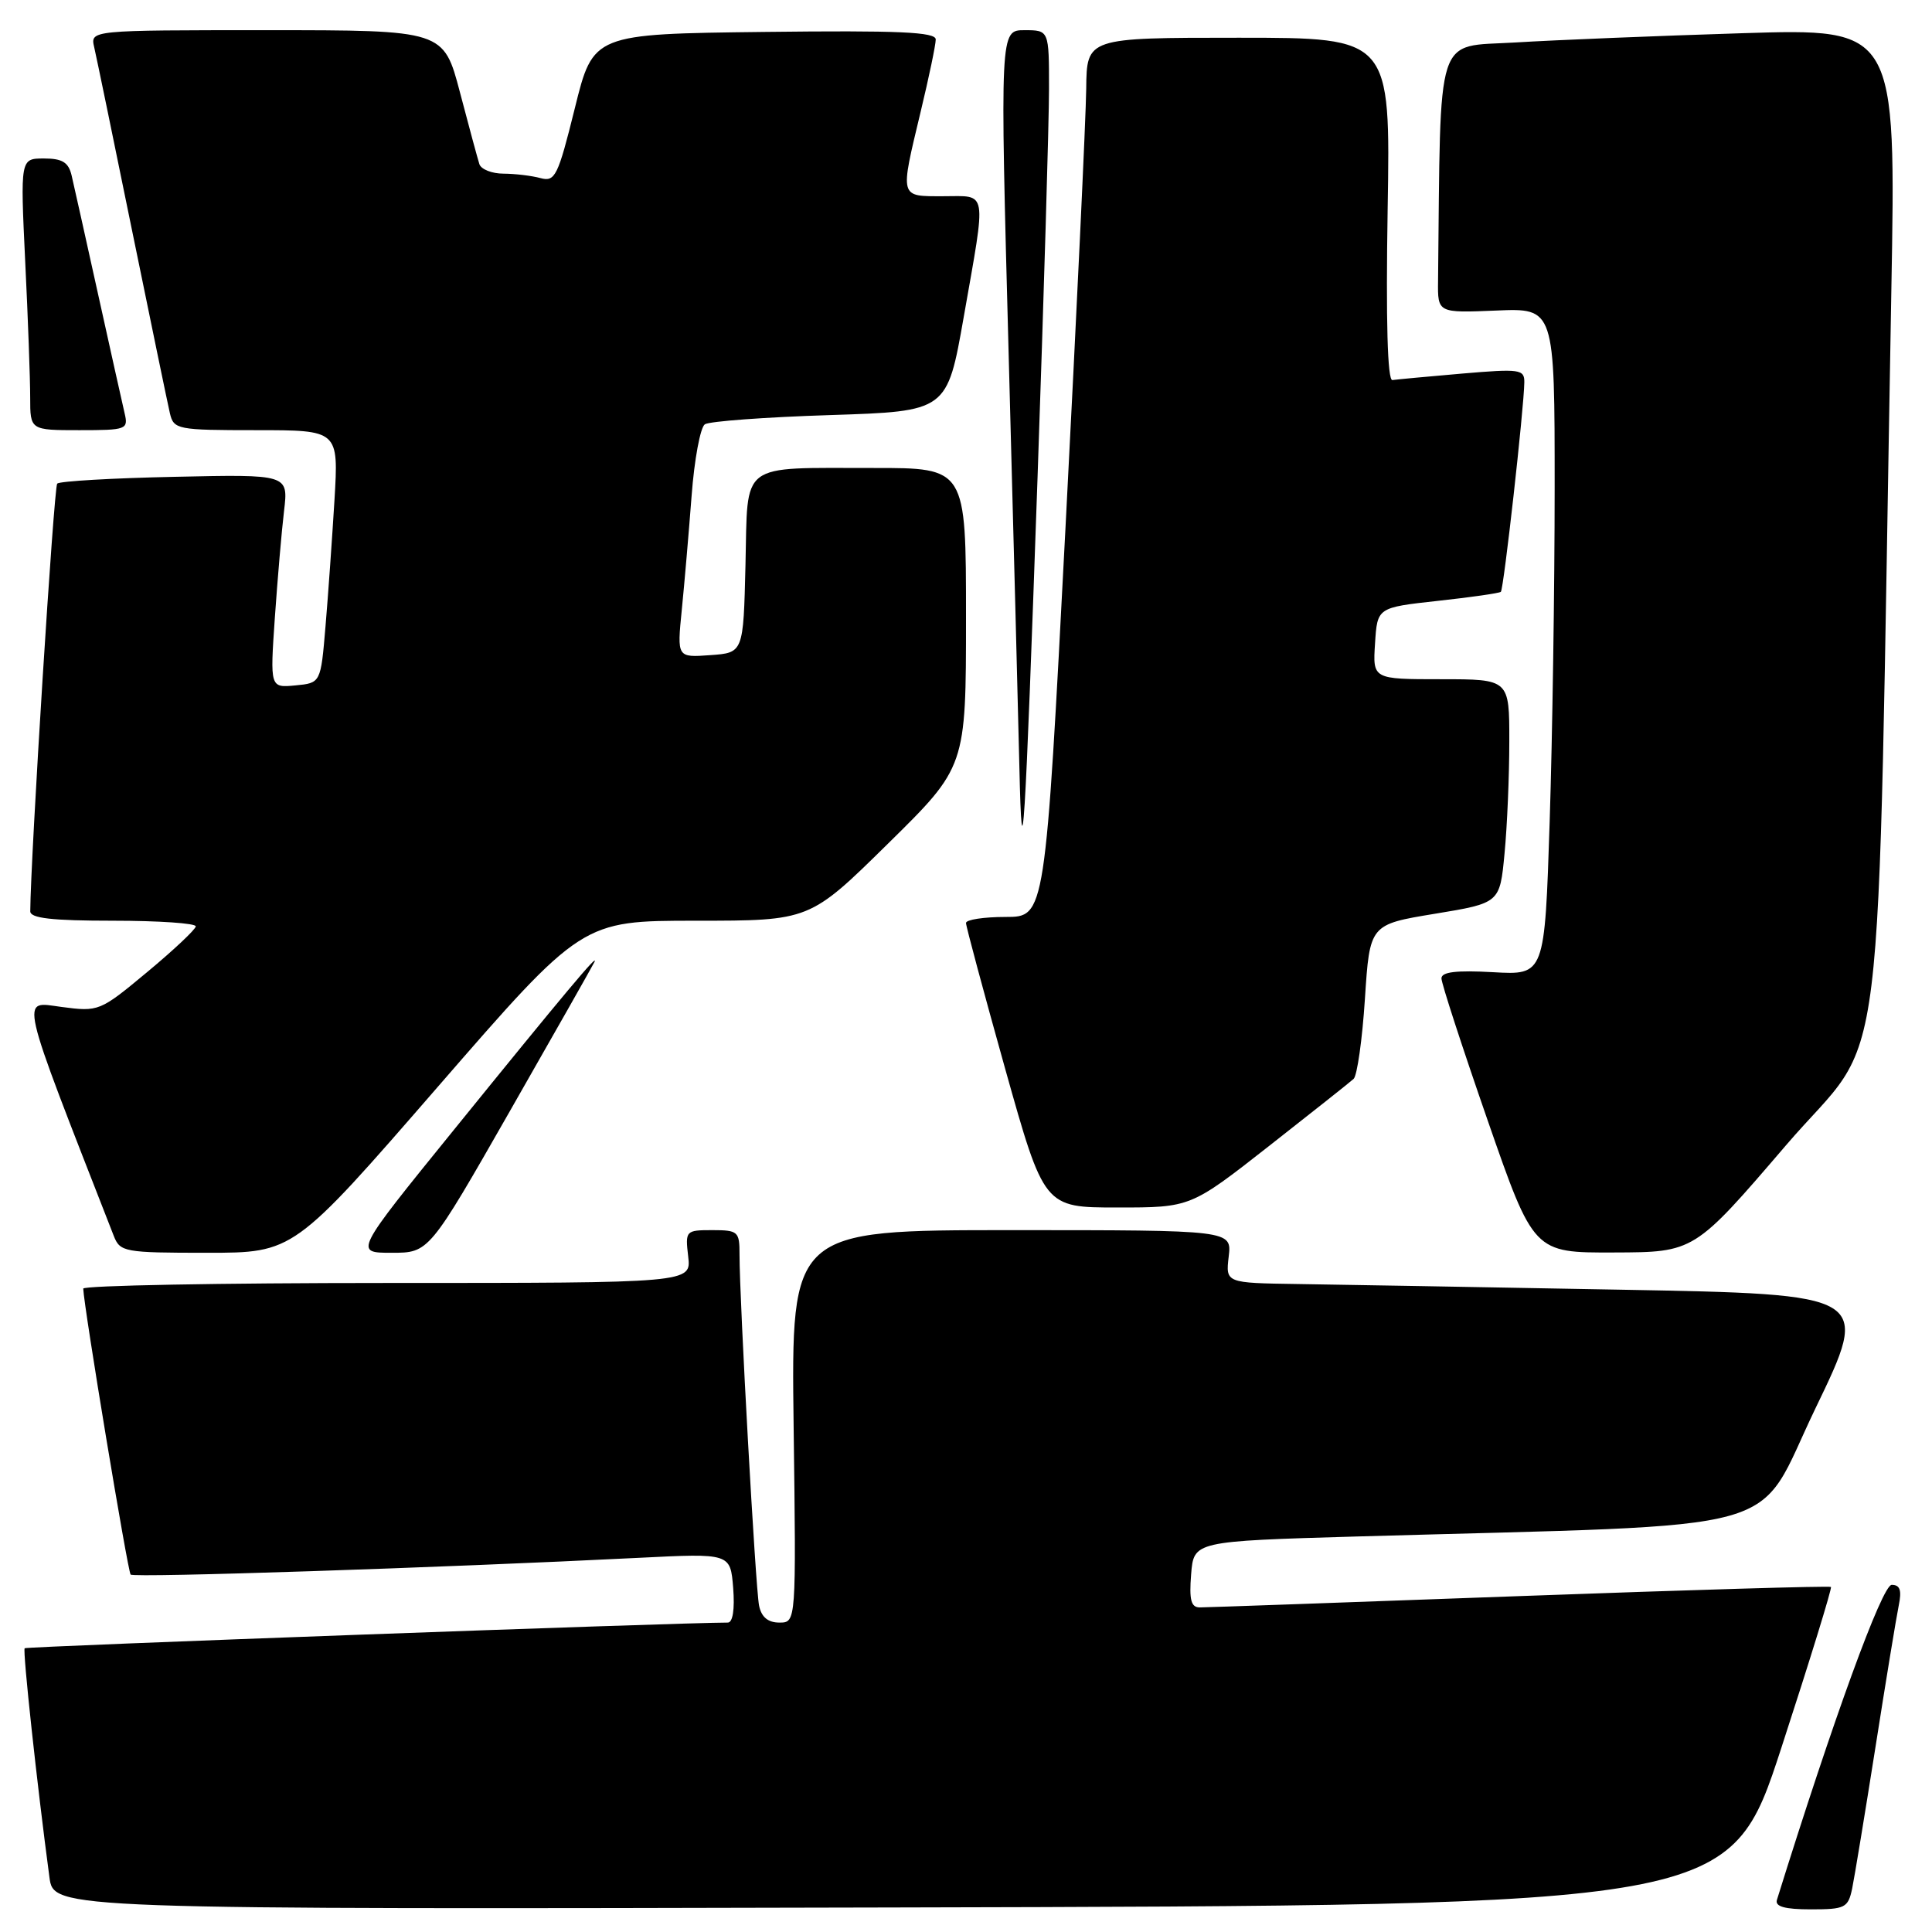 <?xml version="1.0" encoding="UTF-8" standalone="no"?>
<!DOCTYPE svg PUBLIC "-//W3C//DTD SVG 1.1//EN" "http://www.w3.org/Graphics/SVG/1.1/DTD/svg11.dtd" >
<svg xmlns="http://www.w3.org/2000/svg" xmlns:xlink="http://www.w3.org/1999/xlink" version="1.1" viewBox="0 0 256 256">
 <g >
 <path fill="currentColor"
d=" M 236.06 231.53 C 239.82 220.00 242.77 210.43 242.61 210.28 C 242.45 210.12 223.91 210.67 201.41 211.49 C 178.91 212.31 159.82 212.99 158.99 212.99 C 157.82 213.00 157.56 212.01 157.83 208.61 C 158.18 204.22 158.18 204.22 179.84 203.59 C 238.49 201.91 232.36 203.62 240.55 186.63 C 247.85 171.50 247.85 171.50 214.67 170.89 C 196.43 170.55 177.20 170.22 171.95 170.14 C 162.40 170.00 162.40 170.00 162.81 166.50 C 163.22 163.00 163.22 163.00 134.02 163.00 C 104.83 163.00 104.83 163.00 105.16 189.00 C 105.50 215.00 105.50 215.00 103.27 215.00 C 101.76 215.00 100.89 214.27 100.58 212.75 C 100.11 210.46 97.98 172.15 97.99 166.25 C 98.00 163.18 97.80 163.00 94.39 163.00 C 90.85 163.00 90.79 163.07 91.19 166.50 C 91.60 170.00 91.60 170.00 51.30 170.00 C 29.13 170.00 11.01 170.34 11.03 170.75 C 11.11 173.17 16.93 208.26 17.31 208.64 C 17.75 209.08 58.26 207.74 84.64 206.42 C 96.78 205.81 96.78 205.81 97.15 210.41 C 97.37 213.24 97.10 215.00 96.44 215.00 C 90.11 215.00 3.51 218.16 3.27 218.40 C 2.98 218.68 4.91 236.50 6.55 248.75 C 7.12 253.01 7.12 253.01 118.17 252.75 C 229.23 252.50 229.23 252.50 236.06 231.53 Z  M 245.42 250.25 C 245.73 248.74 247.12 240.30 248.51 231.50 C 249.89 222.70 251.28 214.26 251.59 212.75 C 252.01 210.72 251.77 210.00 250.66 210.00 C 249.40 210.00 242.89 227.87 235.45 251.75 C 235.18 252.63 236.50 253.00 239.95 253.00 C 244.48 253.00 244.88 252.80 245.42 250.25 Z  M 58.02 144.00 C 77.13 122.00 77.13 122.00 92.21 122.00 C 107.29 122.00 107.29 122.00 117.64 111.81 C 128.00 101.62 128.00 101.62 128.00 81.81 C 128.00 62.00 128.00 62.00 115.75 62.01 C 97.78 62.03 99.11 61.03 98.78 74.86 C 98.50 86.50 98.50 86.50 94.11 86.81 C 89.71 87.13 89.71 87.13 90.34 80.81 C 90.69 77.34 91.27 70.55 91.64 65.72 C 92.00 60.89 92.80 56.61 93.40 56.22 C 94.01 55.82 101.47 55.27 110.00 55.00 C 125.50 54.50 125.50 54.50 127.70 42.00 C 130.72 24.81 130.92 26.00 125.00 26.00 C 119.14 26.00 119.23 26.34 121.99 14.81 C 123.09 10.24 123.99 5.93 123.99 5.23 C 124.00 4.24 119.12 4.02 101.30 4.23 C 78.60 4.50 78.60 4.50 76.17 14.33 C 73.93 23.36 73.56 24.12 71.62 23.60 C 70.45 23.28 68.25 23.02 66.72 23.01 C 65.19 23.01 63.75 22.44 63.52 21.75 C 63.30 21.06 62.14 16.79 60.95 12.25 C 58.78 4.00 58.78 4.00 35.37 4.00 C 11.96 4.00 11.96 4.00 12.48 6.25 C 12.77 7.49 15.02 18.40 17.49 30.50 C 19.97 42.60 22.22 53.51 22.51 54.75 C 23.02 56.91 23.46 57.00 33.95 57.00 C 44.87 57.00 44.87 57.00 44.32 66.25 C 44.01 71.34 43.48 78.88 43.13 83.00 C 42.50 90.50 42.50 90.50 39.14 90.82 C 35.78 91.14 35.78 91.14 36.42 81.82 C 36.78 76.69 37.32 70.33 37.64 67.68 C 38.21 62.85 38.21 62.85 23.18 63.18 C 14.92 63.35 7.90 63.76 7.58 64.08 C 7.14 64.52 4.05 113.64 4.01 120.75 C 4.00 121.67 6.86 122.00 15.00 122.00 C 21.05 122.00 25.97 122.34 25.94 122.75 C 25.91 123.16 23.02 125.88 19.52 128.79 C 13.23 134.02 13.09 134.08 8.12 133.42 C 2.69 132.70 2.32 131.10 15.07 163.75 C 15.91 165.90 16.45 166.00 27.43 166.00 C 38.91 166.00 38.91 166.00 58.02 144.00 Z  M 67.55 147.25 C 73.44 136.94 78.48 128.05 78.75 127.50 C 79.49 126.03 74.85 131.56 60.11 149.75 C 46.93 166.00 46.93 166.00 51.89 166.00 C 56.84 166.00 56.84 166.00 67.55 147.25 Z  M 236.64 151.77 C 250.22 135.92 248.64 148.71 250.61 38.63 C 251.24 3.76 251.24 3.76 230.87 4.40 C 219.67 4.75 206.11 5.30 200.75 5.63 C 190.08 6.27 190.91 3.73 190.55 37.24 C 190.50 41.47 190.50 41.47 198.25 41.15 C 206.00 40.82 206.00 40.82 206.00 64.66 C 206.00 77.77 205.70 97.66 205.34 108.85 C 204.68 129.21 204.68 129.21 197.84 128.82 C 192.97 128.55 191.00 128.78 191.00 129.64 C 191.00 130.30 193.75 138.75 197.11 148.42 C 203.22 166.00 203.22 166.00 213.86 165.96 C 224.50 165.93 224.50 165.93 236.64 151.77 Z  M 168.13 151.87 C 173.83 147.40 178.89 143.39 179.36 142.96 C 179.83 142.53 180.51 137.75 180.86 132.34 C 181.50 122.50 181.50 122.50 190.12 121.08 C 198.74 119.66 198.74 119.66 199.36 113.08 C 199.71 109.46 199.99 102.79 199.99 98.25 C 200.00 90.00 200.00 90.00 190.95 90.00 C 181.89 90.00 181.89 90.00 182.20 85.25 C 182.50 80.50 182.50 80.50 190.50 79.62 C 194.90 79.14 198.67 78.60 198.87 78.42 C 199.25 78.08 201.94 54.06 201.98 50.65 C 202.00 48.93 201.38 48.85 193.75 49.50 C 189.21 49.89 185.05 50.28 184.50 50.36 C 183.85 50.45 183.63 42.56 183.87 27.75 C 184.25 5.00 184.25 5.00 164.12 5.00 C 144.00 5.00 144.00 5.00 143.93 11.75 C 143.89 15.46 142.65 41.67 141.18 70.00 C 138.50 121.50 138.50 121.50 133.25 121.50 C 130.36 121.50 128.00 121.86 128.00 122.30 C 128.00 122.74 130.33 131.40 133.17 141.55 C 138.35 160.00 138.35 160.00 148.05 160.00 C 157.76 160.00 157.76 160.00 168.13 151.87 Z  M 137.49 63.00 C 138.32 39.08 139.00 16.01 139.00 11.75 C 139.00 4.00 139.00 4.00 135.75 4.00 C 132.50 4.00 132.50 4.00 133.66 47.25 C 134.30 71.04 134.93 95.45 135.07 101.50 C 135.43 117.40 135.79 111.65 137.49 63.00 Z  M 16.51 54.75 C 16.22 53.51 14.64 46.42 13.00 39.00 C 11.36 31.57 9.78 24.49 9.49 23.25 C 9.08 21.51 8.26 21.00 5.83 21.00 C 2.69 21.00 2.69 21.00 3.34 34.66 C 3.71 42.17 4.00 50.27 4.00 52.66 C 4.00 57.00 4.00 57.00 10.52 57.00 C 16.77 57.00 17.02 56.91 16.51 54.75 Z "/>
</g>
</svg>